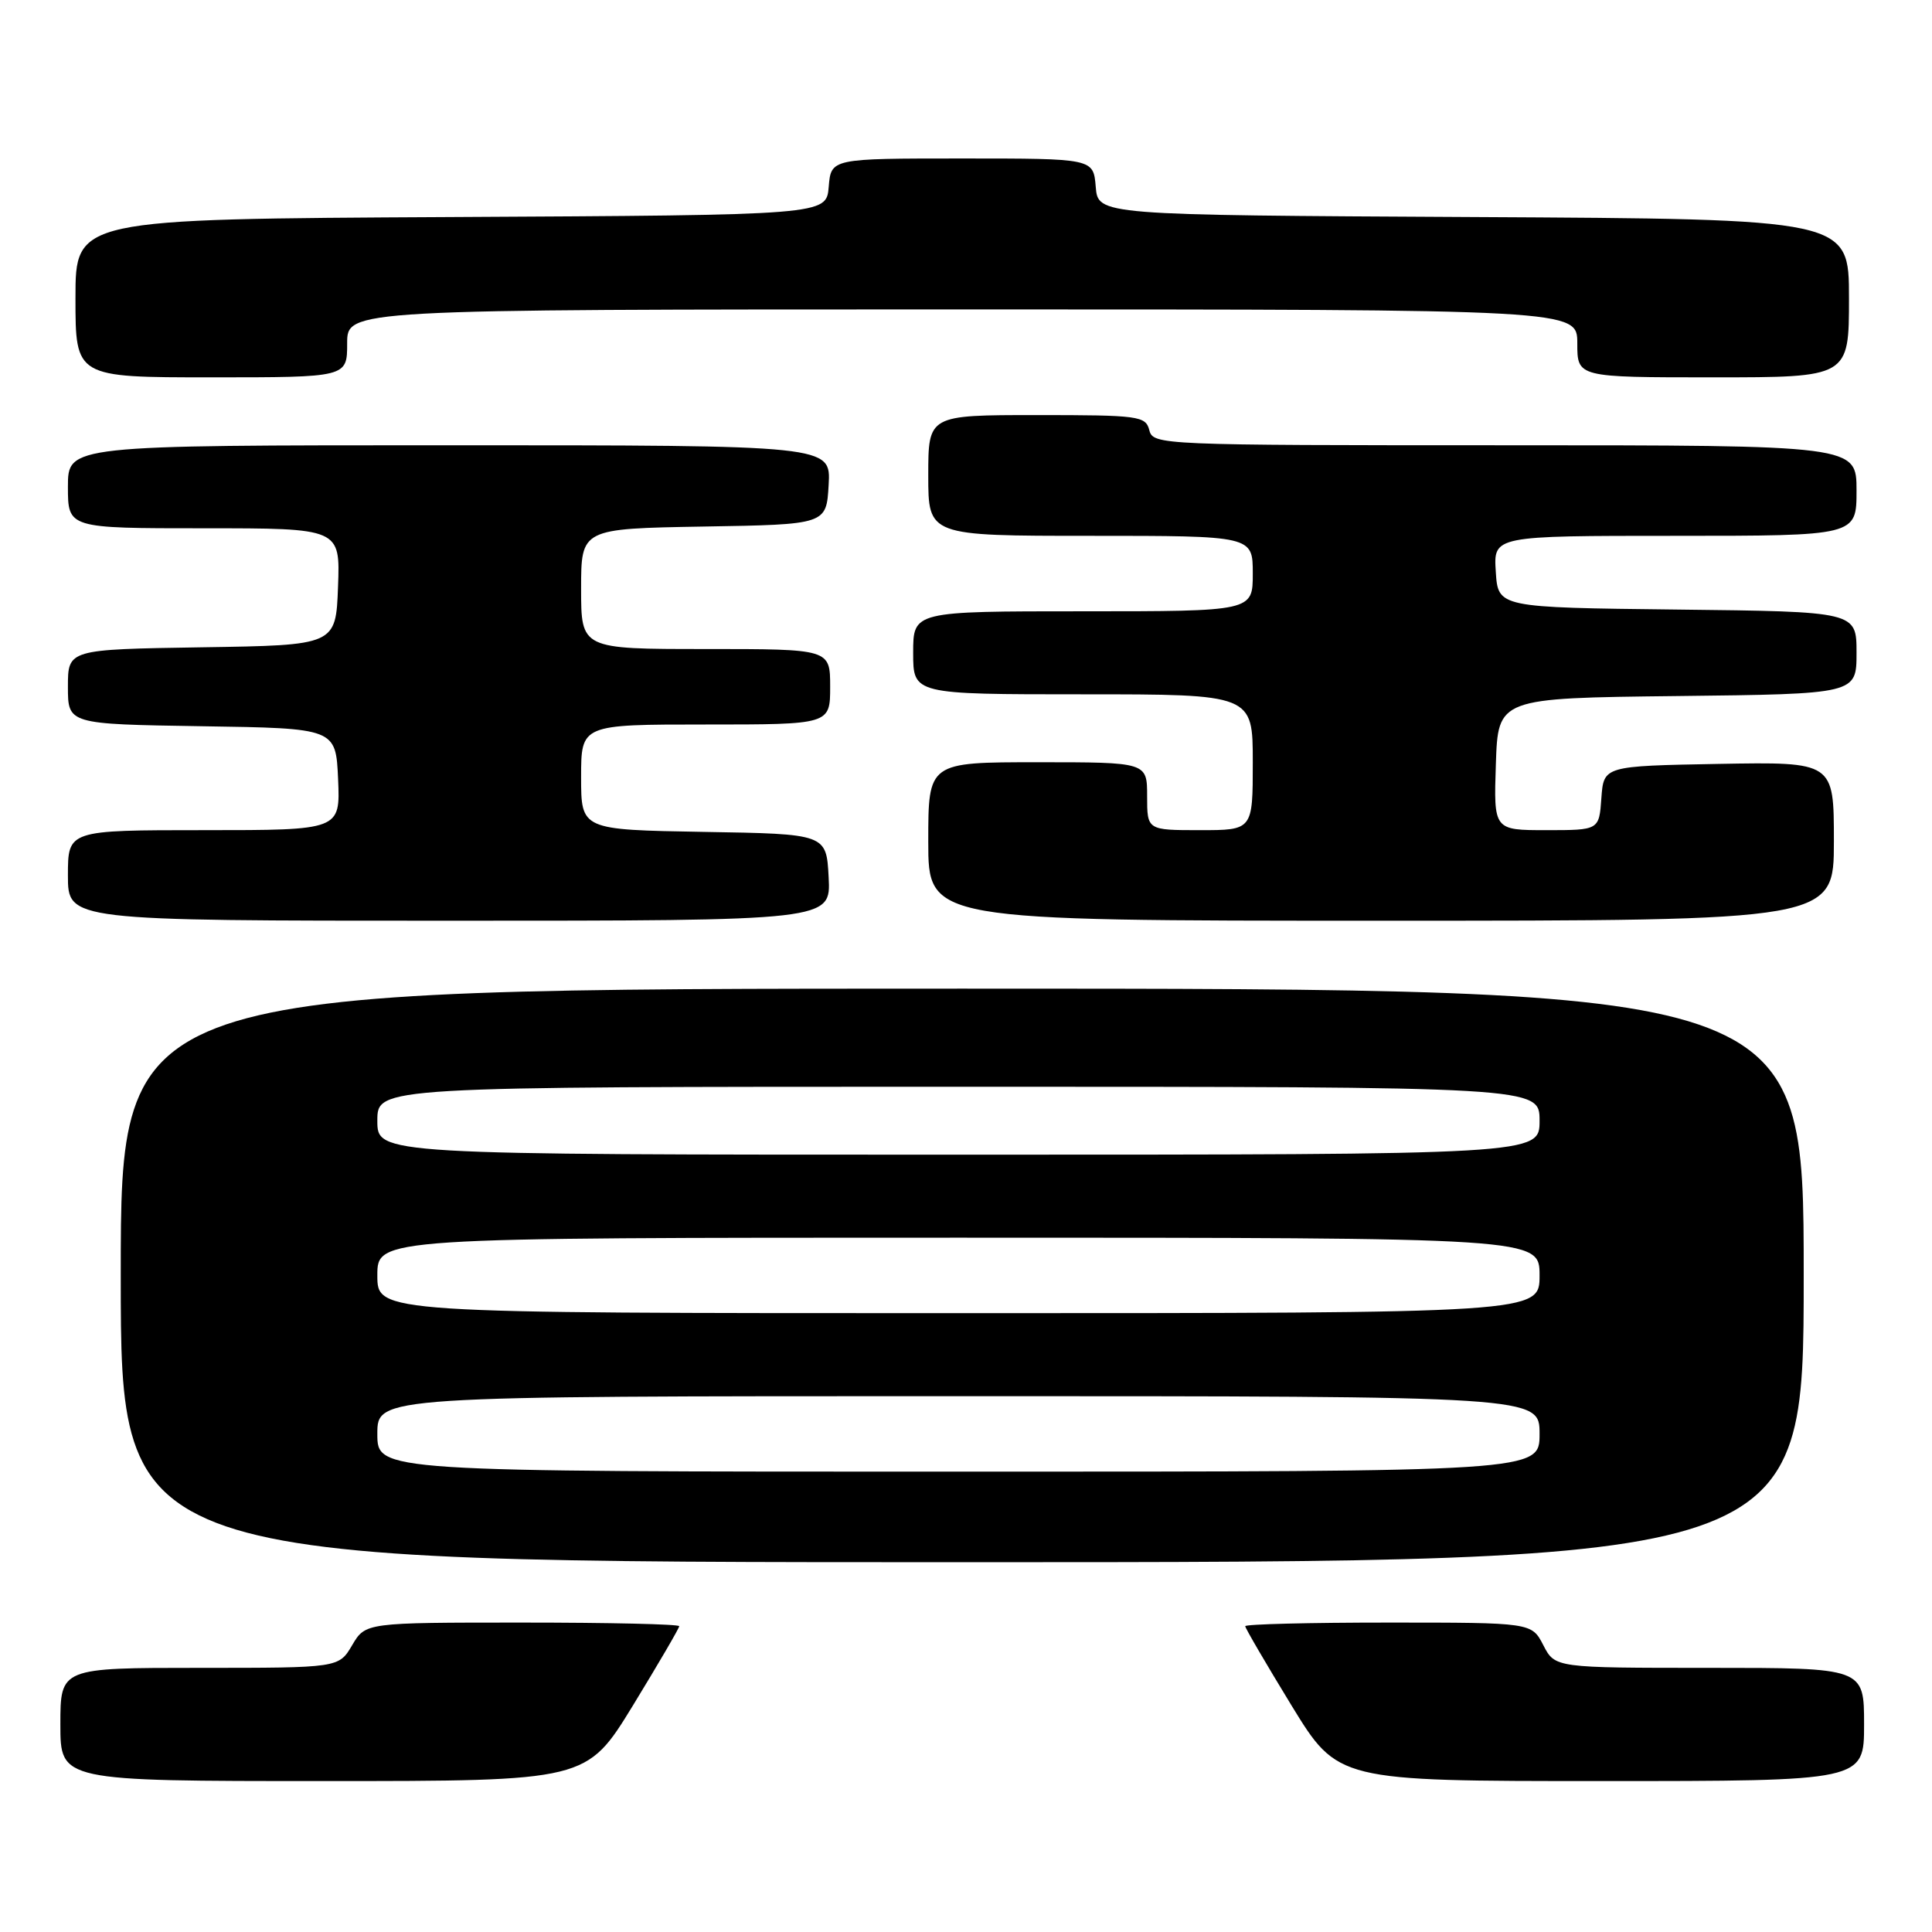 <?xml version="1.0" encoding="UTF-8" standalone="no"?>
<!DOCTYPE svg PUBLIC "-//W3C//DTD SVG 1.1//EN" "http://www.w3.org/Graphics/SVG/1.1/DTD/svg11.dtd" >
<svg xmlns="http://www.w3.org/2000/svg" xmlns:xlink="http://www.w3.org/1999/xlink" version="1.1" viewBox="0 0 256 256">
 <g >
 <path fill="currentColor"
d=" M 83.87 225.98 C 87.24 220.46 90.00 215.74 90.00 215.48 C 90.00 215.21 80.65 215.00 69.22 215.00 C 48.43 215.00 48.43 215.00 46.66 218.00 C 44.89 221.00 44.89 221.00 26.44 221.00 C 8.00 221.00 8.00 221.00 8.00 228.50 C 8.00 236.00 8.00 236.00 42.87 236.00 C 77.73 236.00 77.73 236.00 83.87 225.98 Z  M 247.00 228.50 C 247.00 221.00 247.00 221.00 226.53 221.00 C 206.05 221.00 206.05 221.00 204.50 218.00 C 202.95 215.00 202.95 215.00 183.97 215.00 C 173.54 215.00 165.00 215.21 165.00 215.48 C 165.00 215.74 167.76 220.46 171.13 225.98 C 177.27 236.00 177.27 236.00 212.13 236.00 C 247.00 236.00 247.00 236.00 247.00 228.50 Z  M 239.00 169.00 C 239.00 131.00 239.00 131.00 127.50 131.00 C 16.00 131.00 16.00 131.00 16.00 169.00 C 16.00 207.00 16.00 207.00 127.50 207.00 C 239.00 207.00 239.00 207.00 239.00 169.00 Z  M 109.80 116.25 C 109.50 110.50 109.50 110.50 93.25 110.23 C 77.00 109.95 77.00 109.95 77.00 102.98 C 77.00 96.00 77.00 96.00 93.50 96.00 C 110.00 96.00 110.00 96.00 110.00 91.00 C 110.00 86.00 110.00 86.00 93.50 86.00 C 77.00 86.00 77.00 86.00 77.00 78.02 C 77.00 70.05 77.00 70.05 93.25 69.77 C 109.50 69.50 109.50 69.50 109.80 64.25 C 110.10 59.00 110.10 59.00 59.55 59.00 C 9.00 59.00 9.00 59.00 9.00 64.50 C 9.00 70.00 9.00 70.00 27.04 70.00 C 45.08 70.00 45.08 70.00 44.79 77.75 C 44.50 85.50 44.50 85.50 26.75 85.77 C 9.00 86.05 9.00 86.05 9.00 91.00 C 9.00 95.95 9.00 95.95 26.75 96.23 C 44.50 96.50 44.50 96.50 44.80 103.25 C 45.09 110.00 45.09 110.00 27.05 110.00 C 9.00 110.00 9.00 110.00 9.00 116.00 C 9.00 122.00 9.00 122.00 59.55 122.00 C 110.10 122.00 110.10 122.00 109.80 116.25 Z  M 243.00 111.47 C 243.00 100.95 243.00 100.95 227.75 101.22 C 212.50 101.50 212.50 101.50 212.19 105.75 C 211.89 110.00 211.89 110.00 204.90 110.00 C 197.92 110.00 197.92 110.00 198.21 101.25 C 198.50 92.50 198.50 92.50 222.25 92.23 C 246.00 91.96 246.00 91.96 246.00 86.50 C 246.00 81.04 246.00 81.04 222.25 80.77 C 198.50 80.50 198.50 80.50 198.20 75.75 C 197.89 71.00 197.89 71.00 221.95 71.00 C 246.00 71.00 246.00 71.00 246.00 65.00 C 246.00 59.00 246.00 59.00 199.41 59.00 C 153.65 59.00 152.80 58.96 152.29 57.00 C 151.80 55.12 150.93 55.00 137.38 55.00 C 123.00 55.00 123.00 55.00 123.00 63.00 C 123.00 71.00 123.00 71.00 144.50 71.00 C 166.00 71.00 166.00 71.00 166.00 76.00 C 166.00 81.00 166.00 81.00 143.50 81.00 C 121.00 81.00 121.00 81.00 121.00 86.50 C 121.00 92.00 121.00 92.00 143.50 92.00 C 166.00 92.00 166.00 92.00 166.00 101.00 C 166.00 110.00 166.00 110.00 159.00 110.00 C 152.00 110.00 152.00 110.00 152.00 105.50 C 152.00 101.00 152.00 101.00 137.50 101.00 C 123.00 101.00 123.00 101.00 123.00 111.50 C 123.00 122.00 123.00 122.00 183.00 122.00 C 243.00 122.00 243.00 122.00 243.00 111.47 Z  M 46.00 45.50 C 46.00 41.00 46.00 41.00 127.50 41.00 C 209.00 41.00 209.00 41.00 209.00 45.50 C 209.00 50.00 209.00 50.00 227.00 50.00 C 245.00 50.00 245.00 50.00 245.00 39.51 C 245.00 29.02 245.00 29.02 195.25 28.76 C 145.50 28.50 145.50 28.50 145.19 24.75 C 144.88 21.00 144.88 21.00 127.50 21.00 C 110.12 21.00 110.12 21.00 109.81 24.75 C 109.50 28.50 109.50 28.50 59.75 28.76 C 10.00 29.02 10.00 29.02 10.00 39.51 C 10.00 50.00 10.00 50.00 28.00 50.00 C 46.00 50.00 46.00 50.00 46.00 45.50 Z  M 50.00 190.00 C 50.00 185.00 50.00 185.00 127.00 185.00 C 204.00 185.00 204.00 185.00 204.00 190.00 C 204.00 195.00 204.00 195.00 127.00 195.00 C 50.00 195.00 50.00 195.00 50.00 190.00 Z  M 50.00 169.00 C 50.00 164.00 50.00 164.00 127.00 164.00 C 204.00 164.00 204.00 164.00 204.00 169.00 C 204.00 174.00 204.00 174.00 127.00 174.00 C 50.00 174.00 50.00 174.00 50.00 169.00 Z  M 50.00 148.50 C 50.00 144.00 50.00 144.00 127.00 144.00 C 204.00 144.00 204.00 144.00 204.00 148.50 C 204.00 153.00 204.00 153.00 127.00 153.00 C 50.00 153.00 50.00 153.00 50.00 148.50 Z "/>
</g>
</svg>